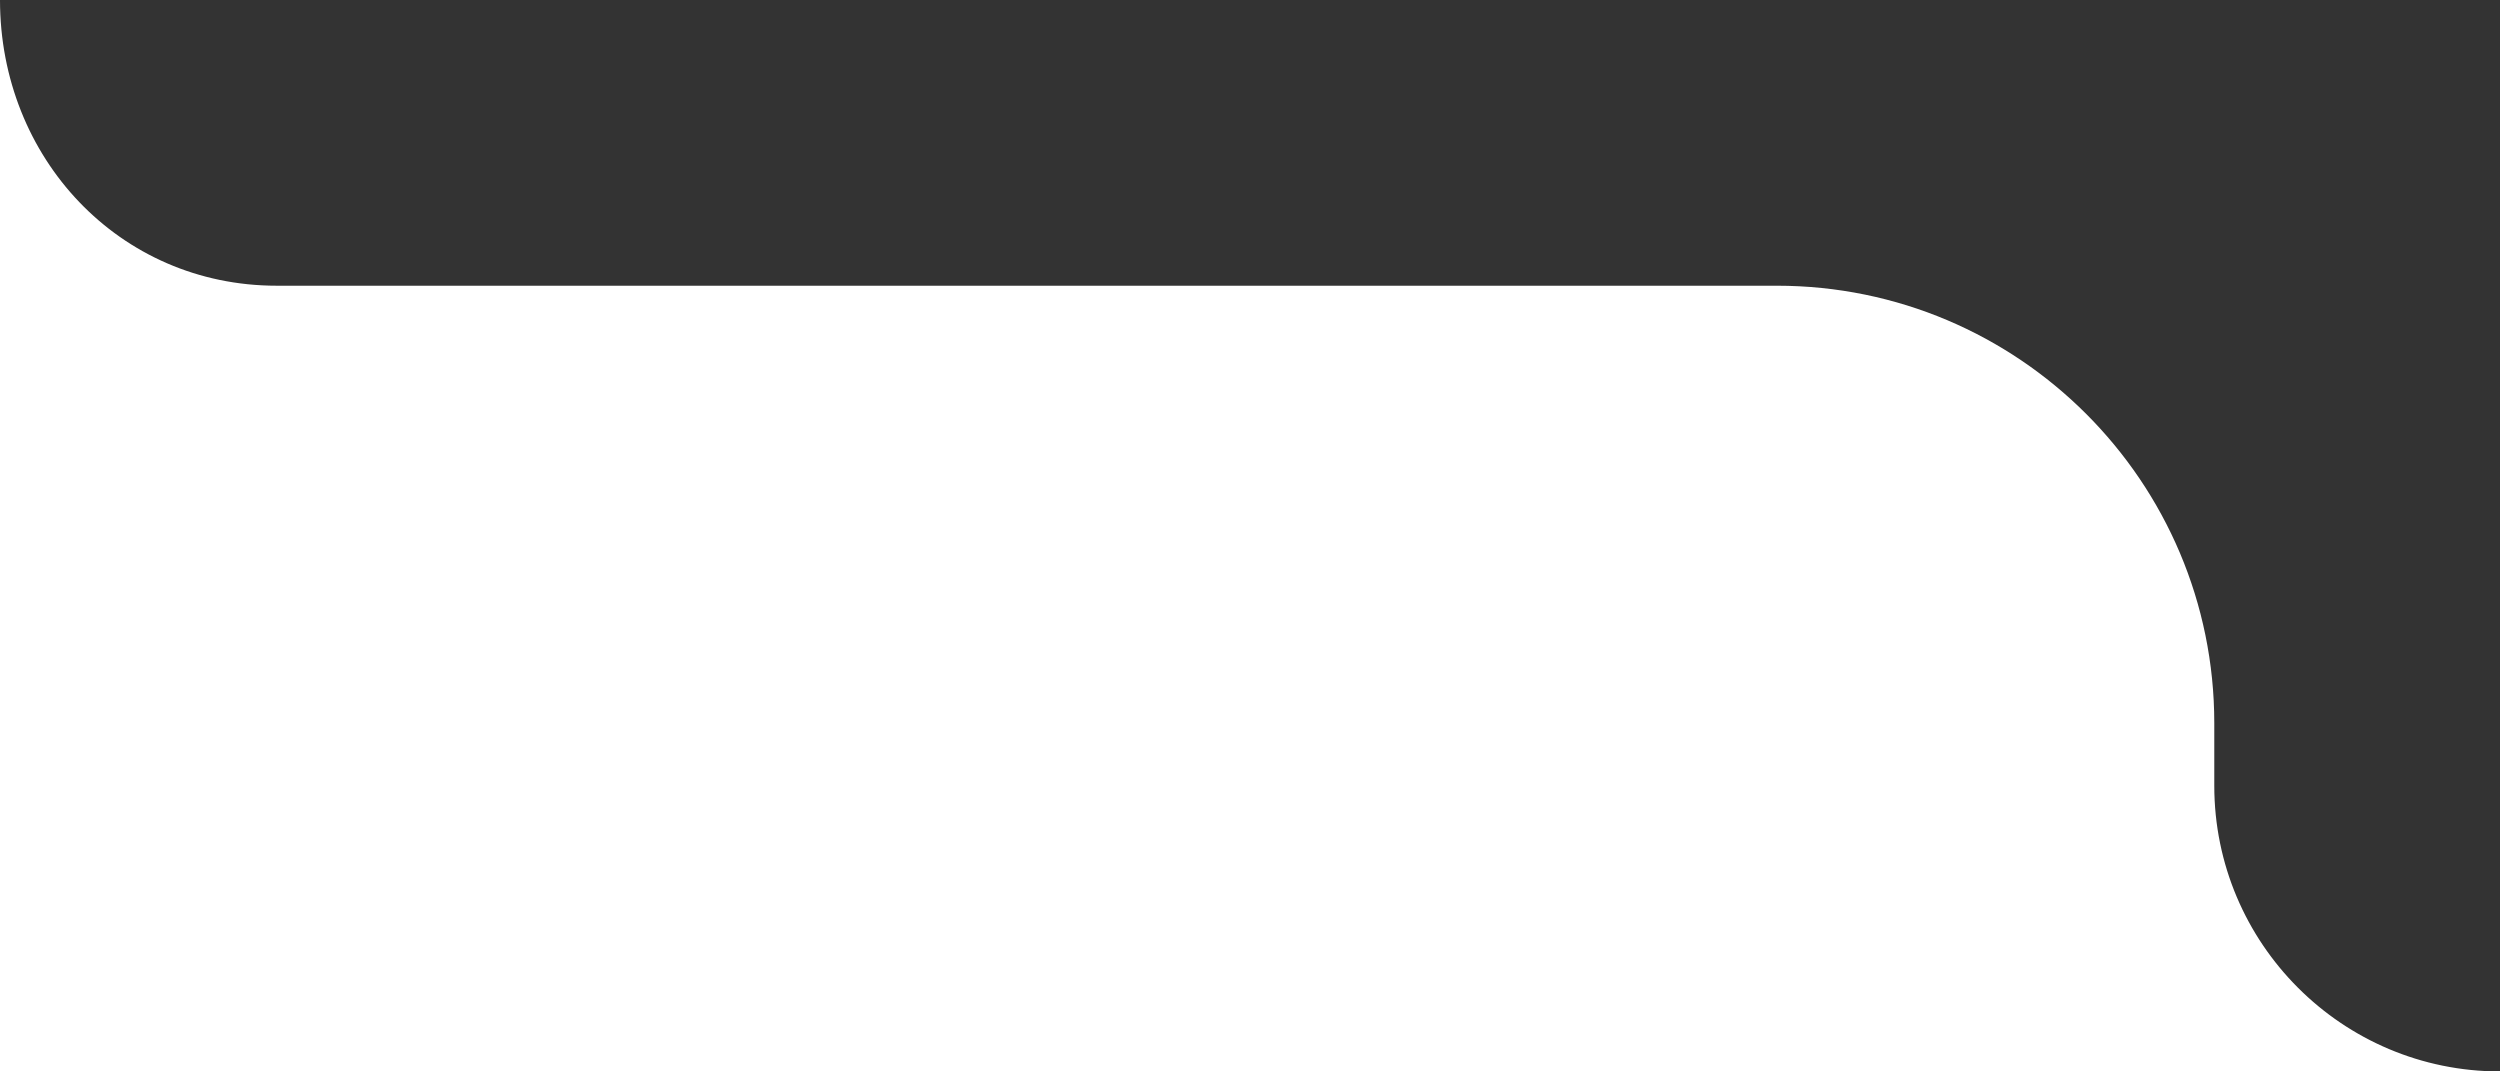 <svg width="280" height="120" viewBox="0 0 280 120" fill="none" xmlns="http://www.w3.org/2000/svg">
<rect x="0" y="0" width="280" height="120" fill="#333333" stroke="none"/>
<g clip-path="url(#clip0_23971_5605)">
<path d="M280 120H196C205.94 120 214.94 115.97 221.46 109.46C227.97 102.94 232 93.94 232 84C232 64.12 215.88 48 196 48H36C26.06 48 17.06 52.03 10.54 58.54C4.03 65.06 0 74.06 0 84C0 103.88 16.12 120 36 120H0V0C0 17.67 13.33 32 31 32H199C226.06 32 248 53.94 248 81V88C248 105.67 262.33 120 280 120Z" fill="white"/>
<path d="M0 45H222L245 120H0V45Z" fill="white"/>
</g>
<defs>
<clipPath id="clip0_23971_5605">
<rect width="280" height="120" fill="white"/>
</clipPath>
</defs>
</svg>
